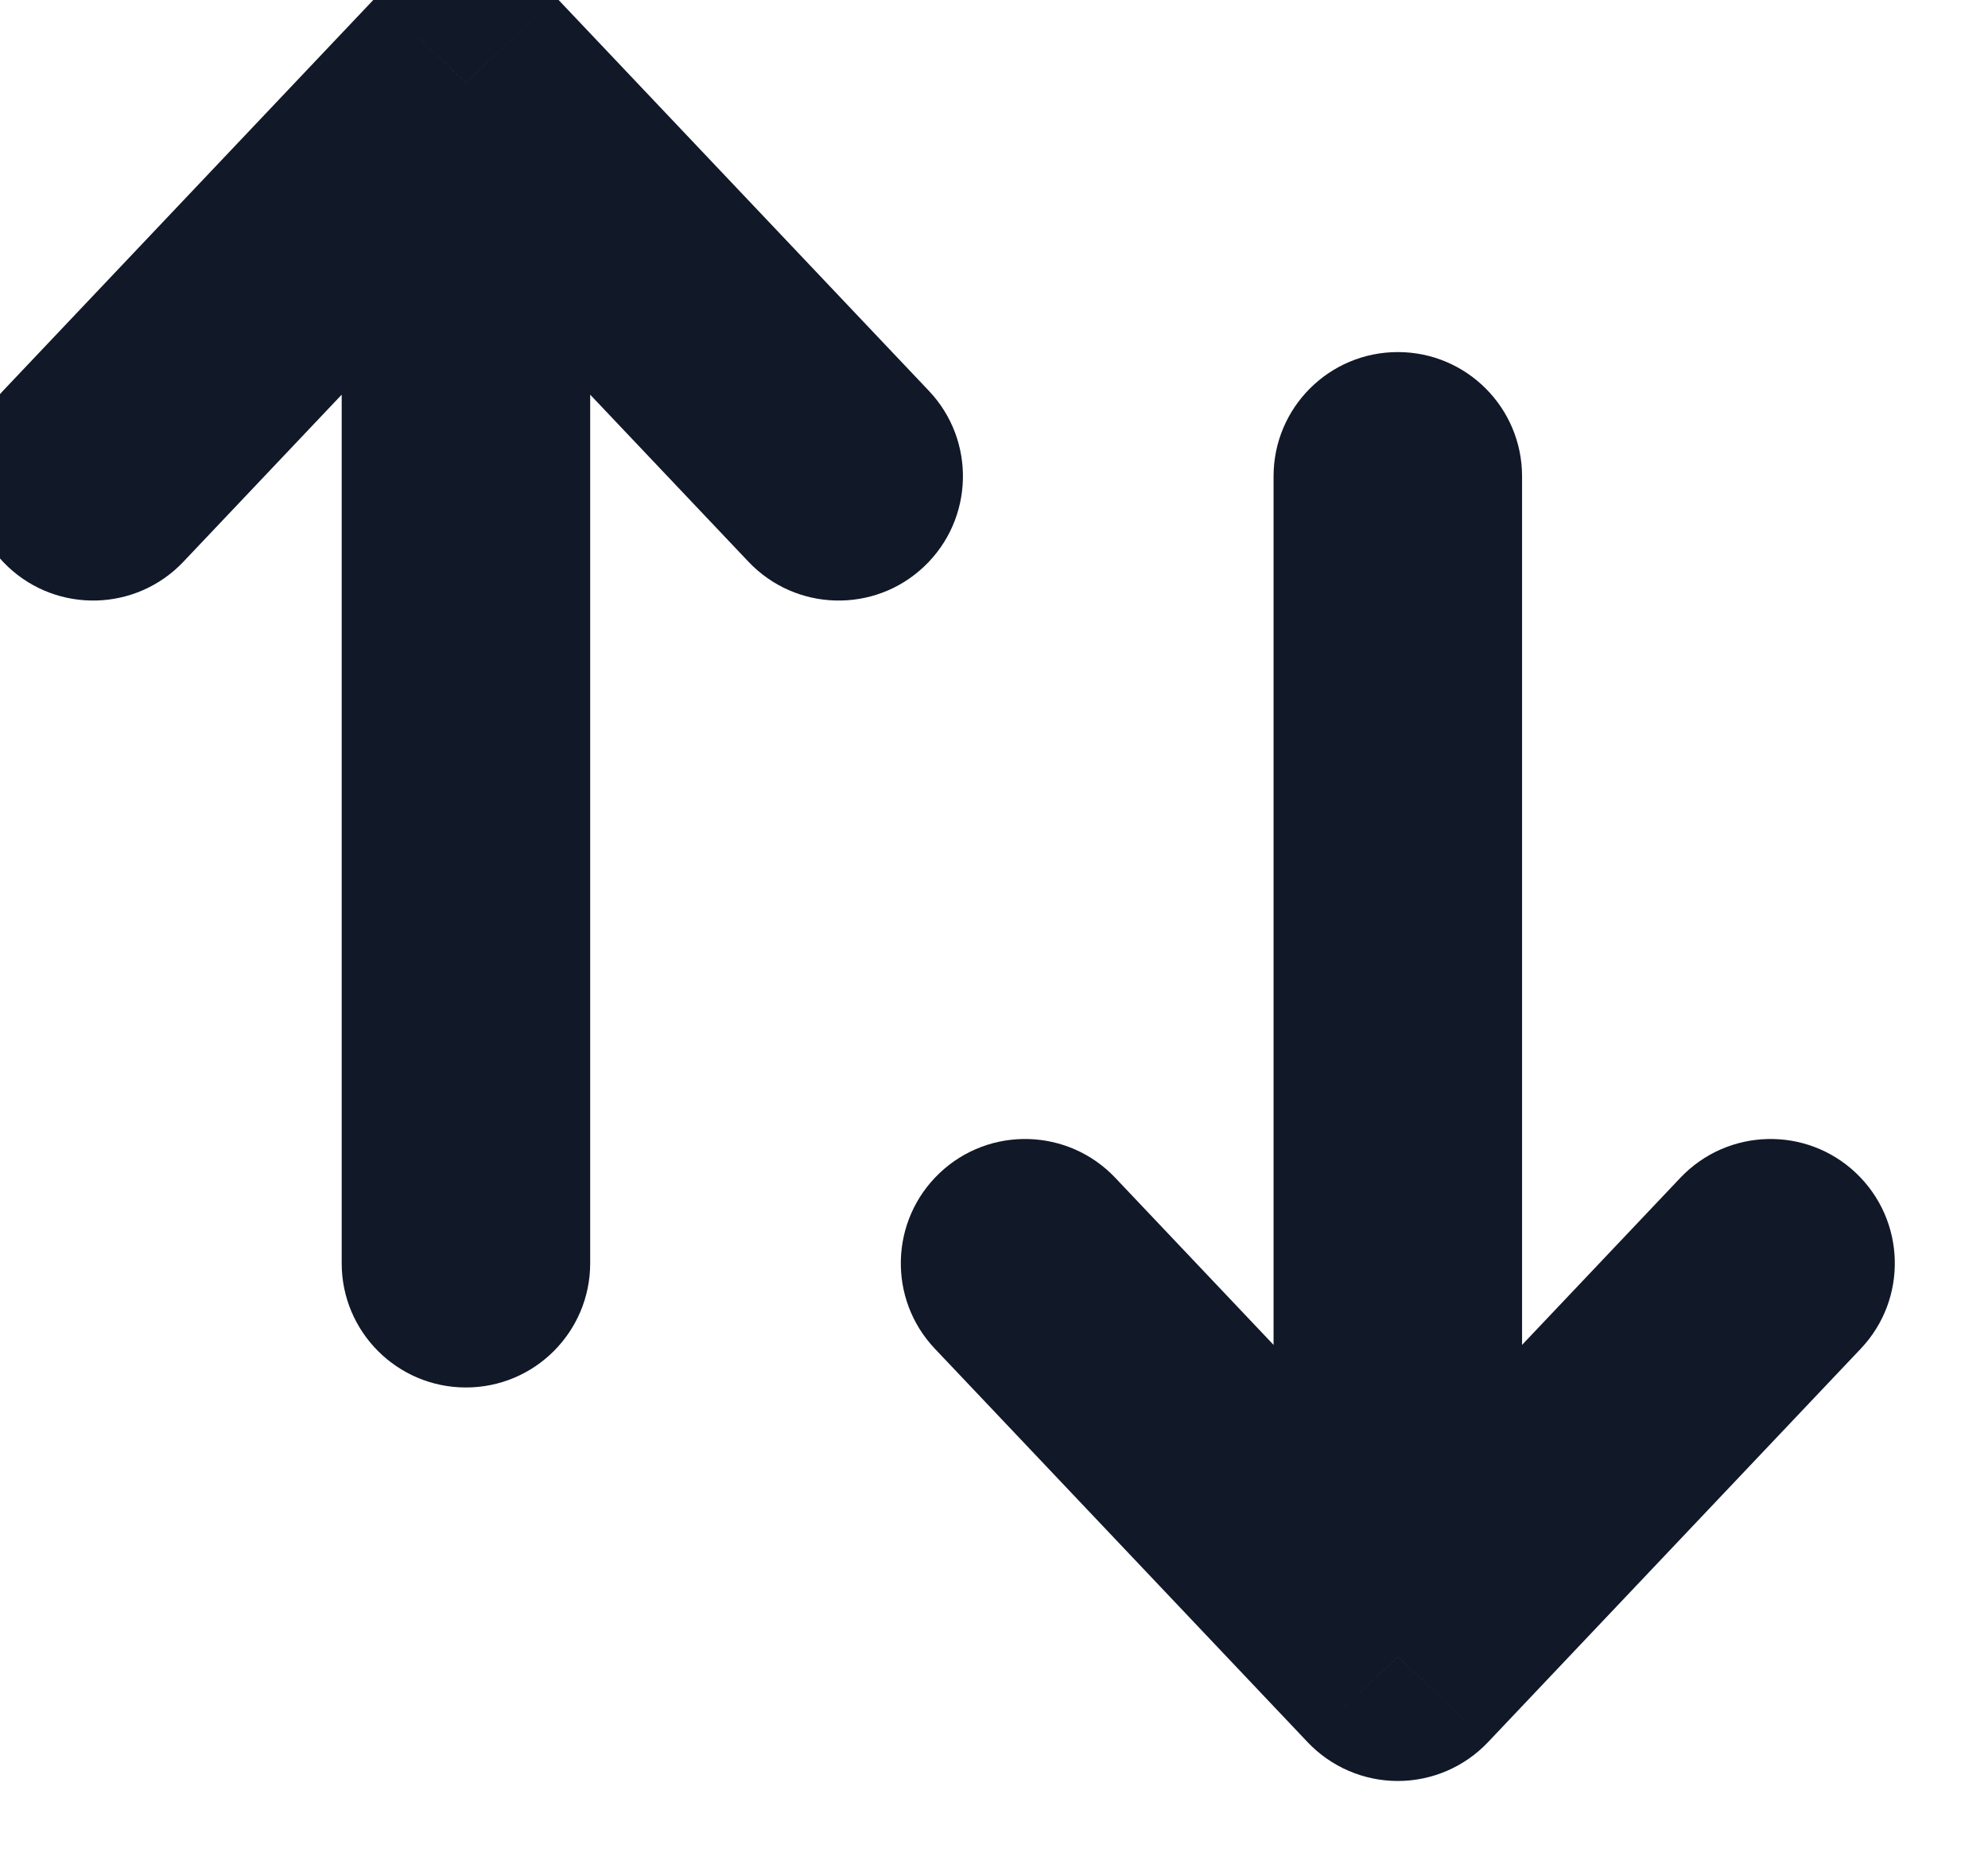 <svg width="32" height="30" viewBox="0 0 32 30" fill="none" xmlns="http://www.w3.org/2000/svg" xmlns:xlink="http://www.w3.org/1999/xlink">
<path d="M5.5,20.333C5.5,21.438 6.395,22.333 7.5,22.333C8.605,22.333 9.5,21.438 9.5,20.333L5.5,20.333ZM7.5,1.333L8.952,-0.042C8.574,-0.441 8.049,-0.667 7.5,-0.667C6.951,-0.667 6.426,-0.441 6.048,-0.042L7.5,1.333ZM0.048,6.291C-0.712,7.093 -0.677,8.359 0.125,9.119C0.926,9.878 2.192,9.844 2.952,9.042L0.048,6.291ZM12.048,9.042C12.808,9.844 14.074,9.878 14.875,9.119C15.677,8.359 15.712,7.093 14.952,6.291L12.048,9.042ZM24.5,7.667C24.5,6.562 23.605,5.667 22.5,5.667C21.395,5.667 20.5,6.562 20.5,7.667L24.5,7.667ZM22.5,26.667L21.048,28.042C21.426,28.441 21.951,28.667 22.5,28.667C23.049,28.667 23.574,28.441 23.952,28.042L22.5,26.667ZM29.952,21.709C30.712,20.907 30.677,19.641 29.875,18.881C29.074,18.122 27.808,18.156 27.048,18.958L29.952,21.709ZM17.952,18.958C17.192,18.156 15.926,18.122 15.125,18.881C14.323,19.641 14.288,20.907 15.048,21.709L17.952,18.958ZM9.5,20.333L9.5,1.333L5.5,1.333L5.5,20.333L9.5,20.333ZM2.952,9.042L8.952,2.709L6.048,-0.042L0.048,6.291L2.952,9.042ZM6.048,2.709L12.048,9.042L14.952,6.291L8.952,-0.042L6.048,2.709ZM20.5,7.667L20.5,26.667L24.5,26.667L24.5,7.667L20.5,7.667ZM27.048,18.958L21.048,25.291L23.952,28.042L29.952,21.709L27.048,18.958ZM23.952,25.291L17.952,18.958L15.048,21.709L21.048,28.042L23.952,25.291Z" transform="rotate(180 15 14)" fill="#111827"/>
</svg>
